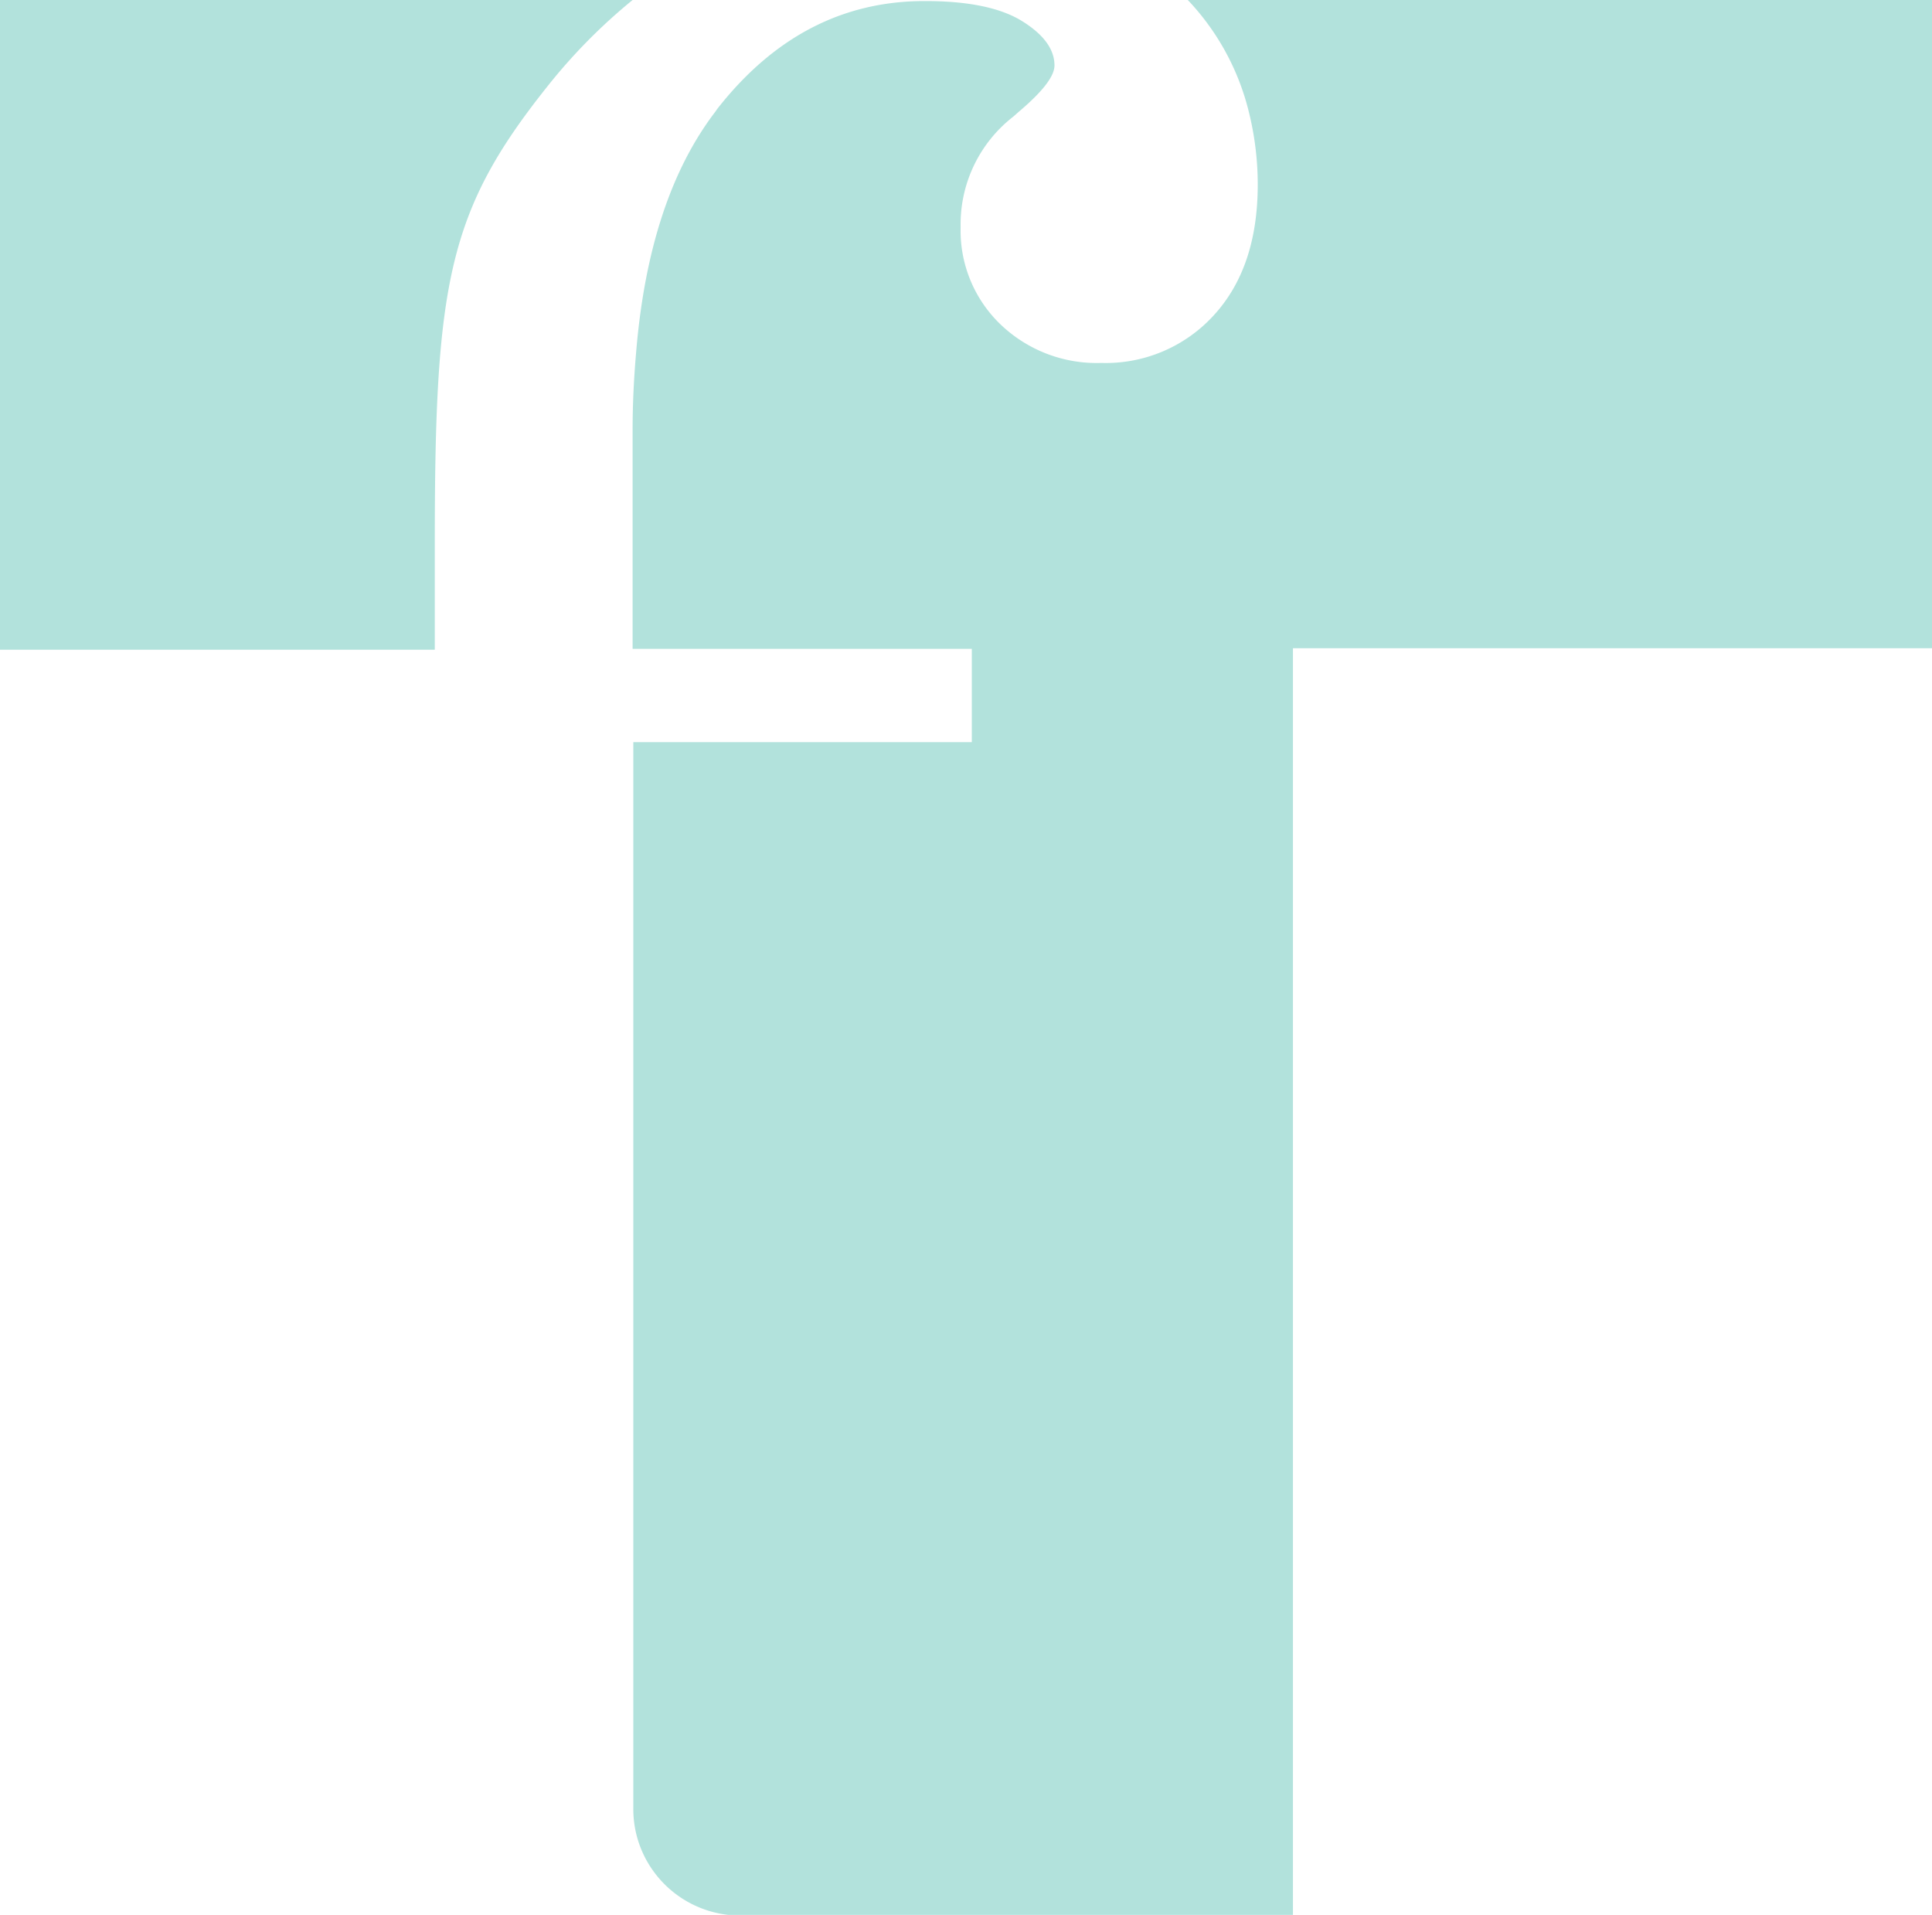 <svg xmlns="http://www.w3.org/2000/svg" width="113" height="112" viewBox="0 0 113 112">
    <path fill="#B2E2DC" fill-rule="nonzero" d="M0 0h37a32.89 32.89 0 0 0-4.99 5.062c-5.803 7.281-6.58 11.483-6.58 26.697V38H0V0zm69.473 0H113v37.915H75.623V112H42.607c-3.134-.348-5.518-2.962-5.565-6.1V43.406H56.84V37.95H37V25.154c0-1.613.083-3.122.209-4.583.5-5.978 2.045-10.658 4.633-14.042l.104-.152C45.24 2.167 49.281.062 54.071.062c2.537-.004 4.439.386 5.705 1.17 1.266.785 1.899 1.65 1.899 2.597 0 .63-.696 1.53-2.087 2.707-.118.104-.216.194-.348.305a7.969 7.969 0 0 0-3.054 6.439 7.598 7.598 0 0 0 2.33 5.691 8.126 8.126 0 0 0 5.893 2.257 8.548 8.548 0 0 0 6.567-2.769c1.725-1.87 2.587-4.42 2.587-7.65a17.55 17.55 0 0 0-.514-4.238A14.52 14.52 0 0 0 69.473 0z"/>
</svg>
